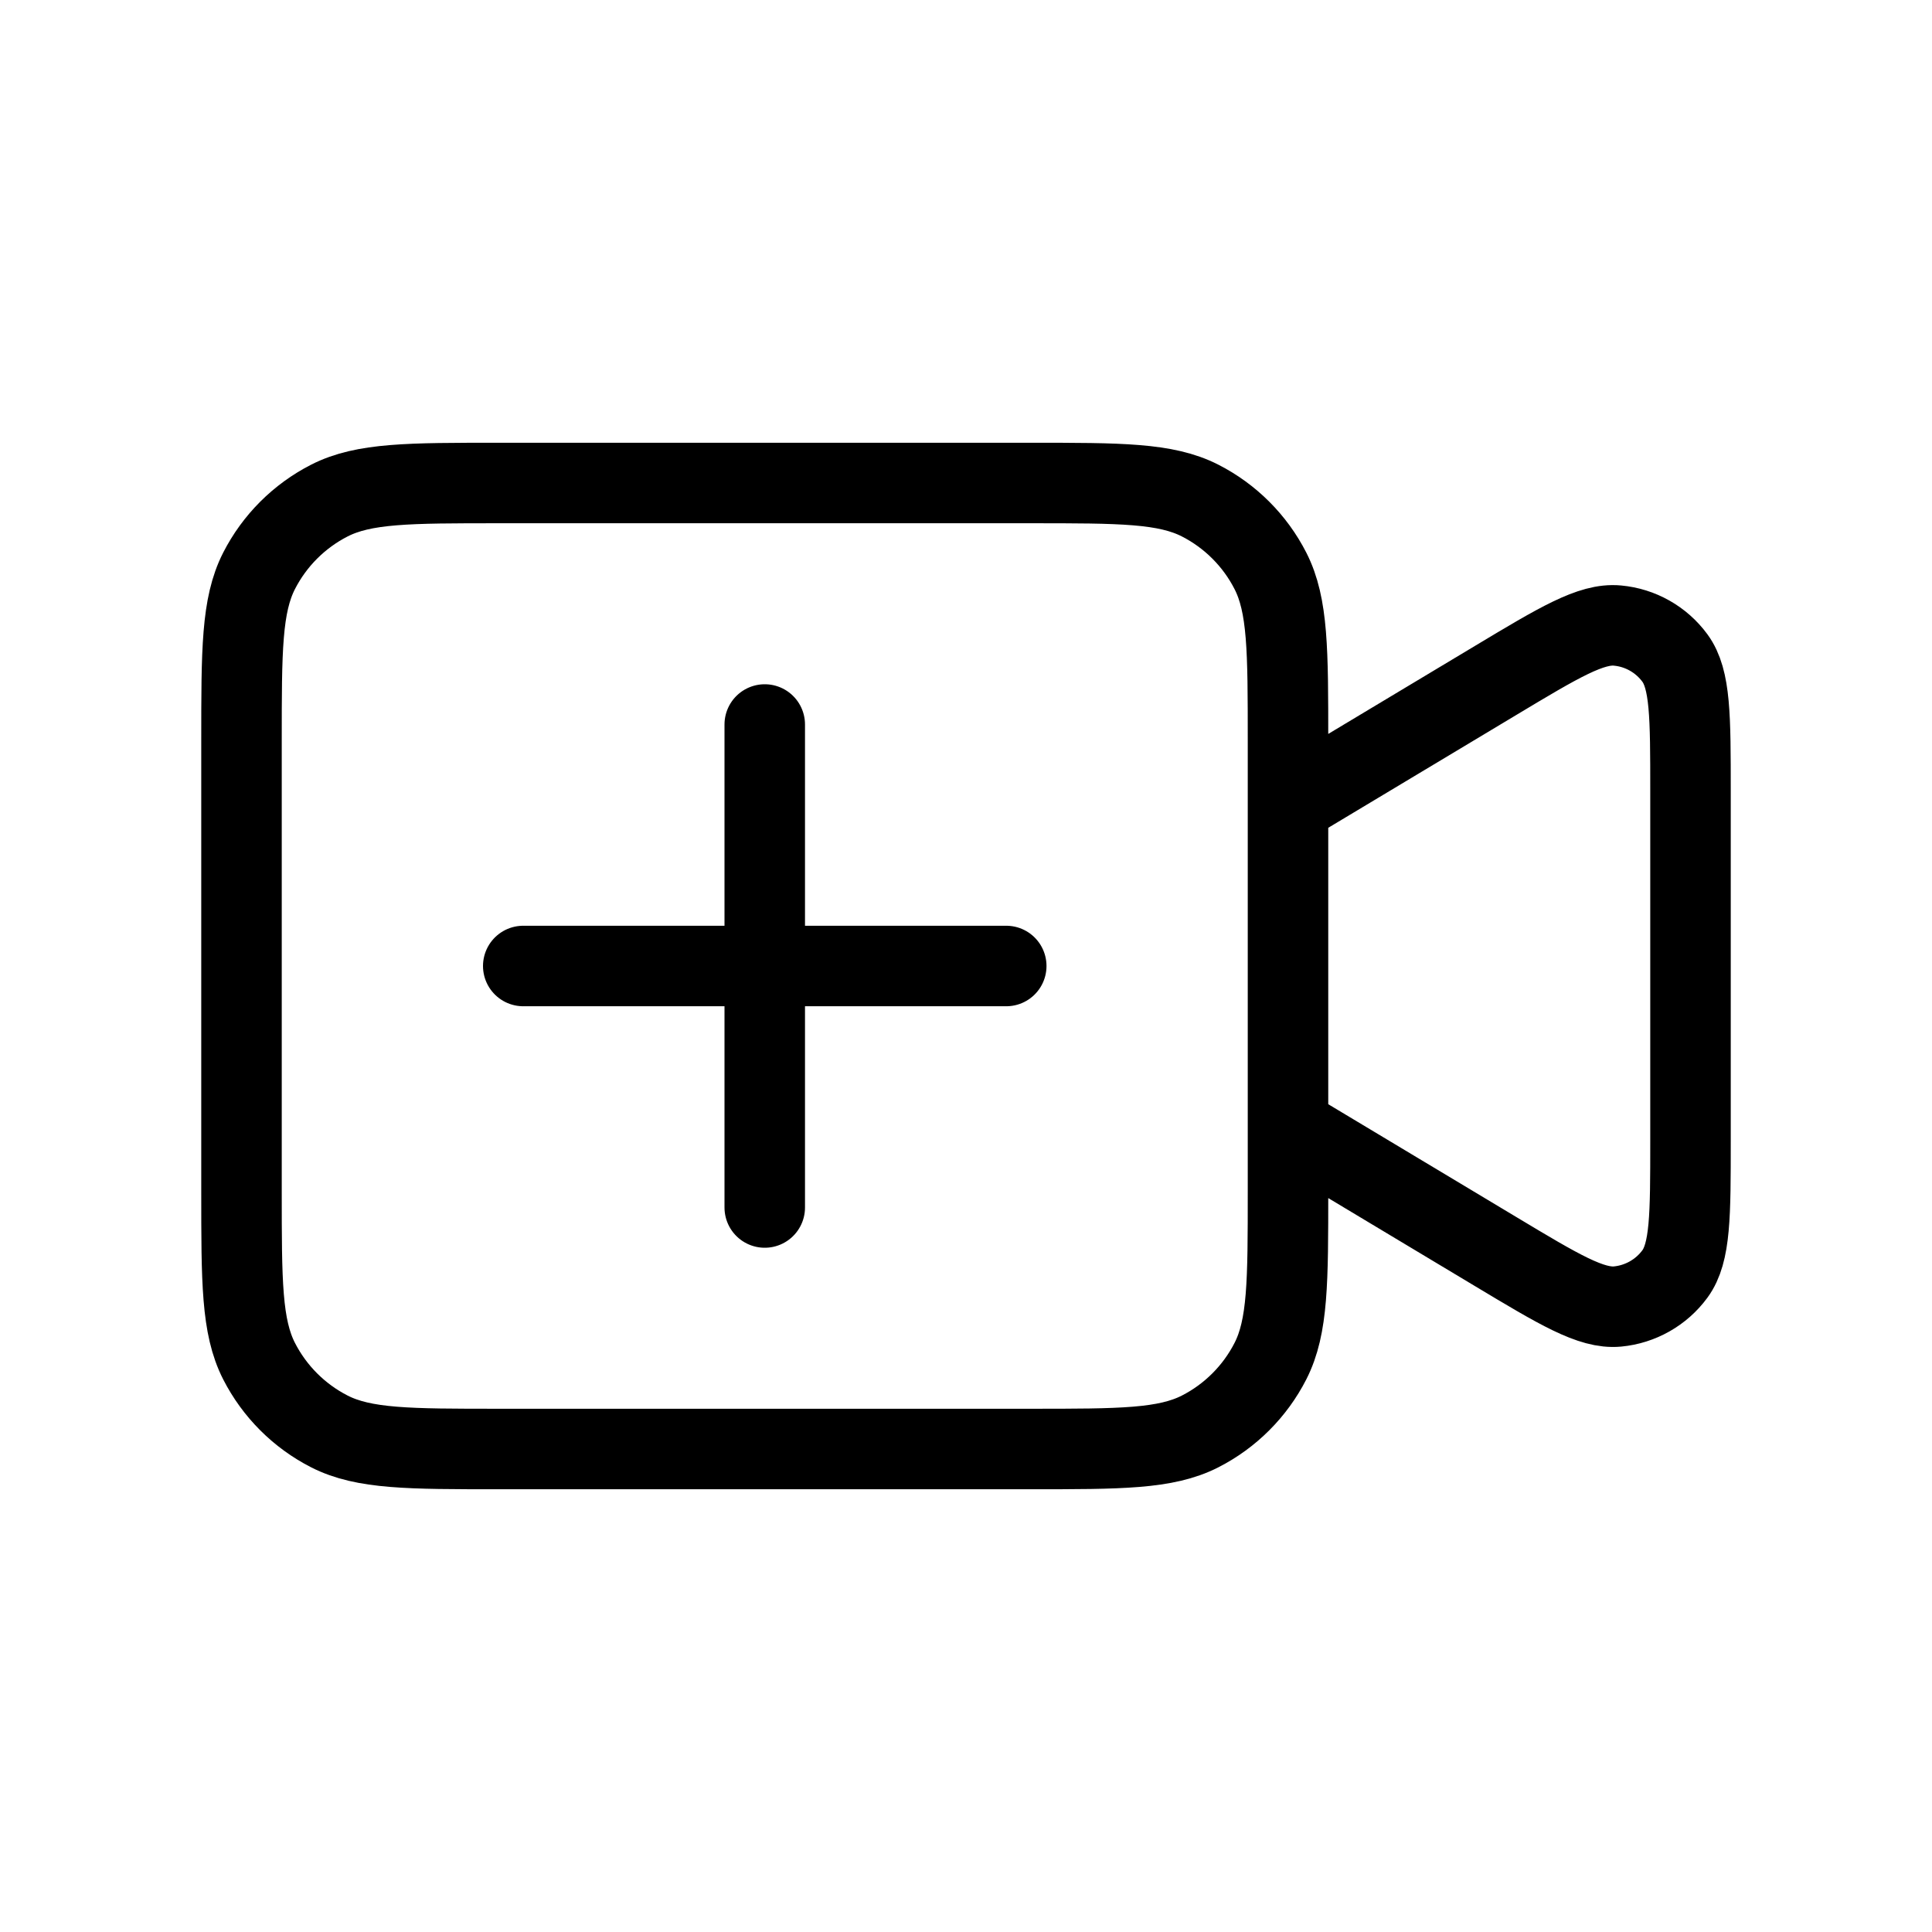 <svg width="24" height="24" viewBox="0 0 24 24" fill="none" xmlns="http://www.w3.org/2000/svg">
<path d="M9.5 9V15M6.5 12H12.5M16 10L18.577 8.454C19.37 7.978 19.767 7.74 20.093 7.771C20.377 7.797 20.637 7.944 20.806 8.174C21 8.438 21 8.901 21 9.826V14.174C21 15.099 21 15.562 20.806 15.826C20.637 16.056 20.377 16.203 20.093 16.23C19.767 16.26 19.37 16.022 18.577 15.546L16 14M6.2 18H12.8C13.92 18 14.48 18 14.908 17.782C15.284 17.59 15.59 17.284 15.782 16.908C16 16.48 16 15.92 16 14.8V9.2C16 8.08 16 7.52 15.782 7.092C15.59 6.716 15.284 6.41 14.908 6.218C14.48 6 13.92 6 12.8 6H6.2C5.08 6 4.52 6 4.092 6.218C3.716 6.41 3.41 6.716 3.218 7.092C3 7.52 3 8.08 3 9.2V14.8C3 15.92 3 16.48 3.218 16.908C3.41 17.284 3.716 17.59 4.092 17.782C4.52 18 5.08 18 6.2 18Z" stroke="black" strokeWidth="2" stroke-linecap="round" stroke-linejoin="round"/>
</svg>
